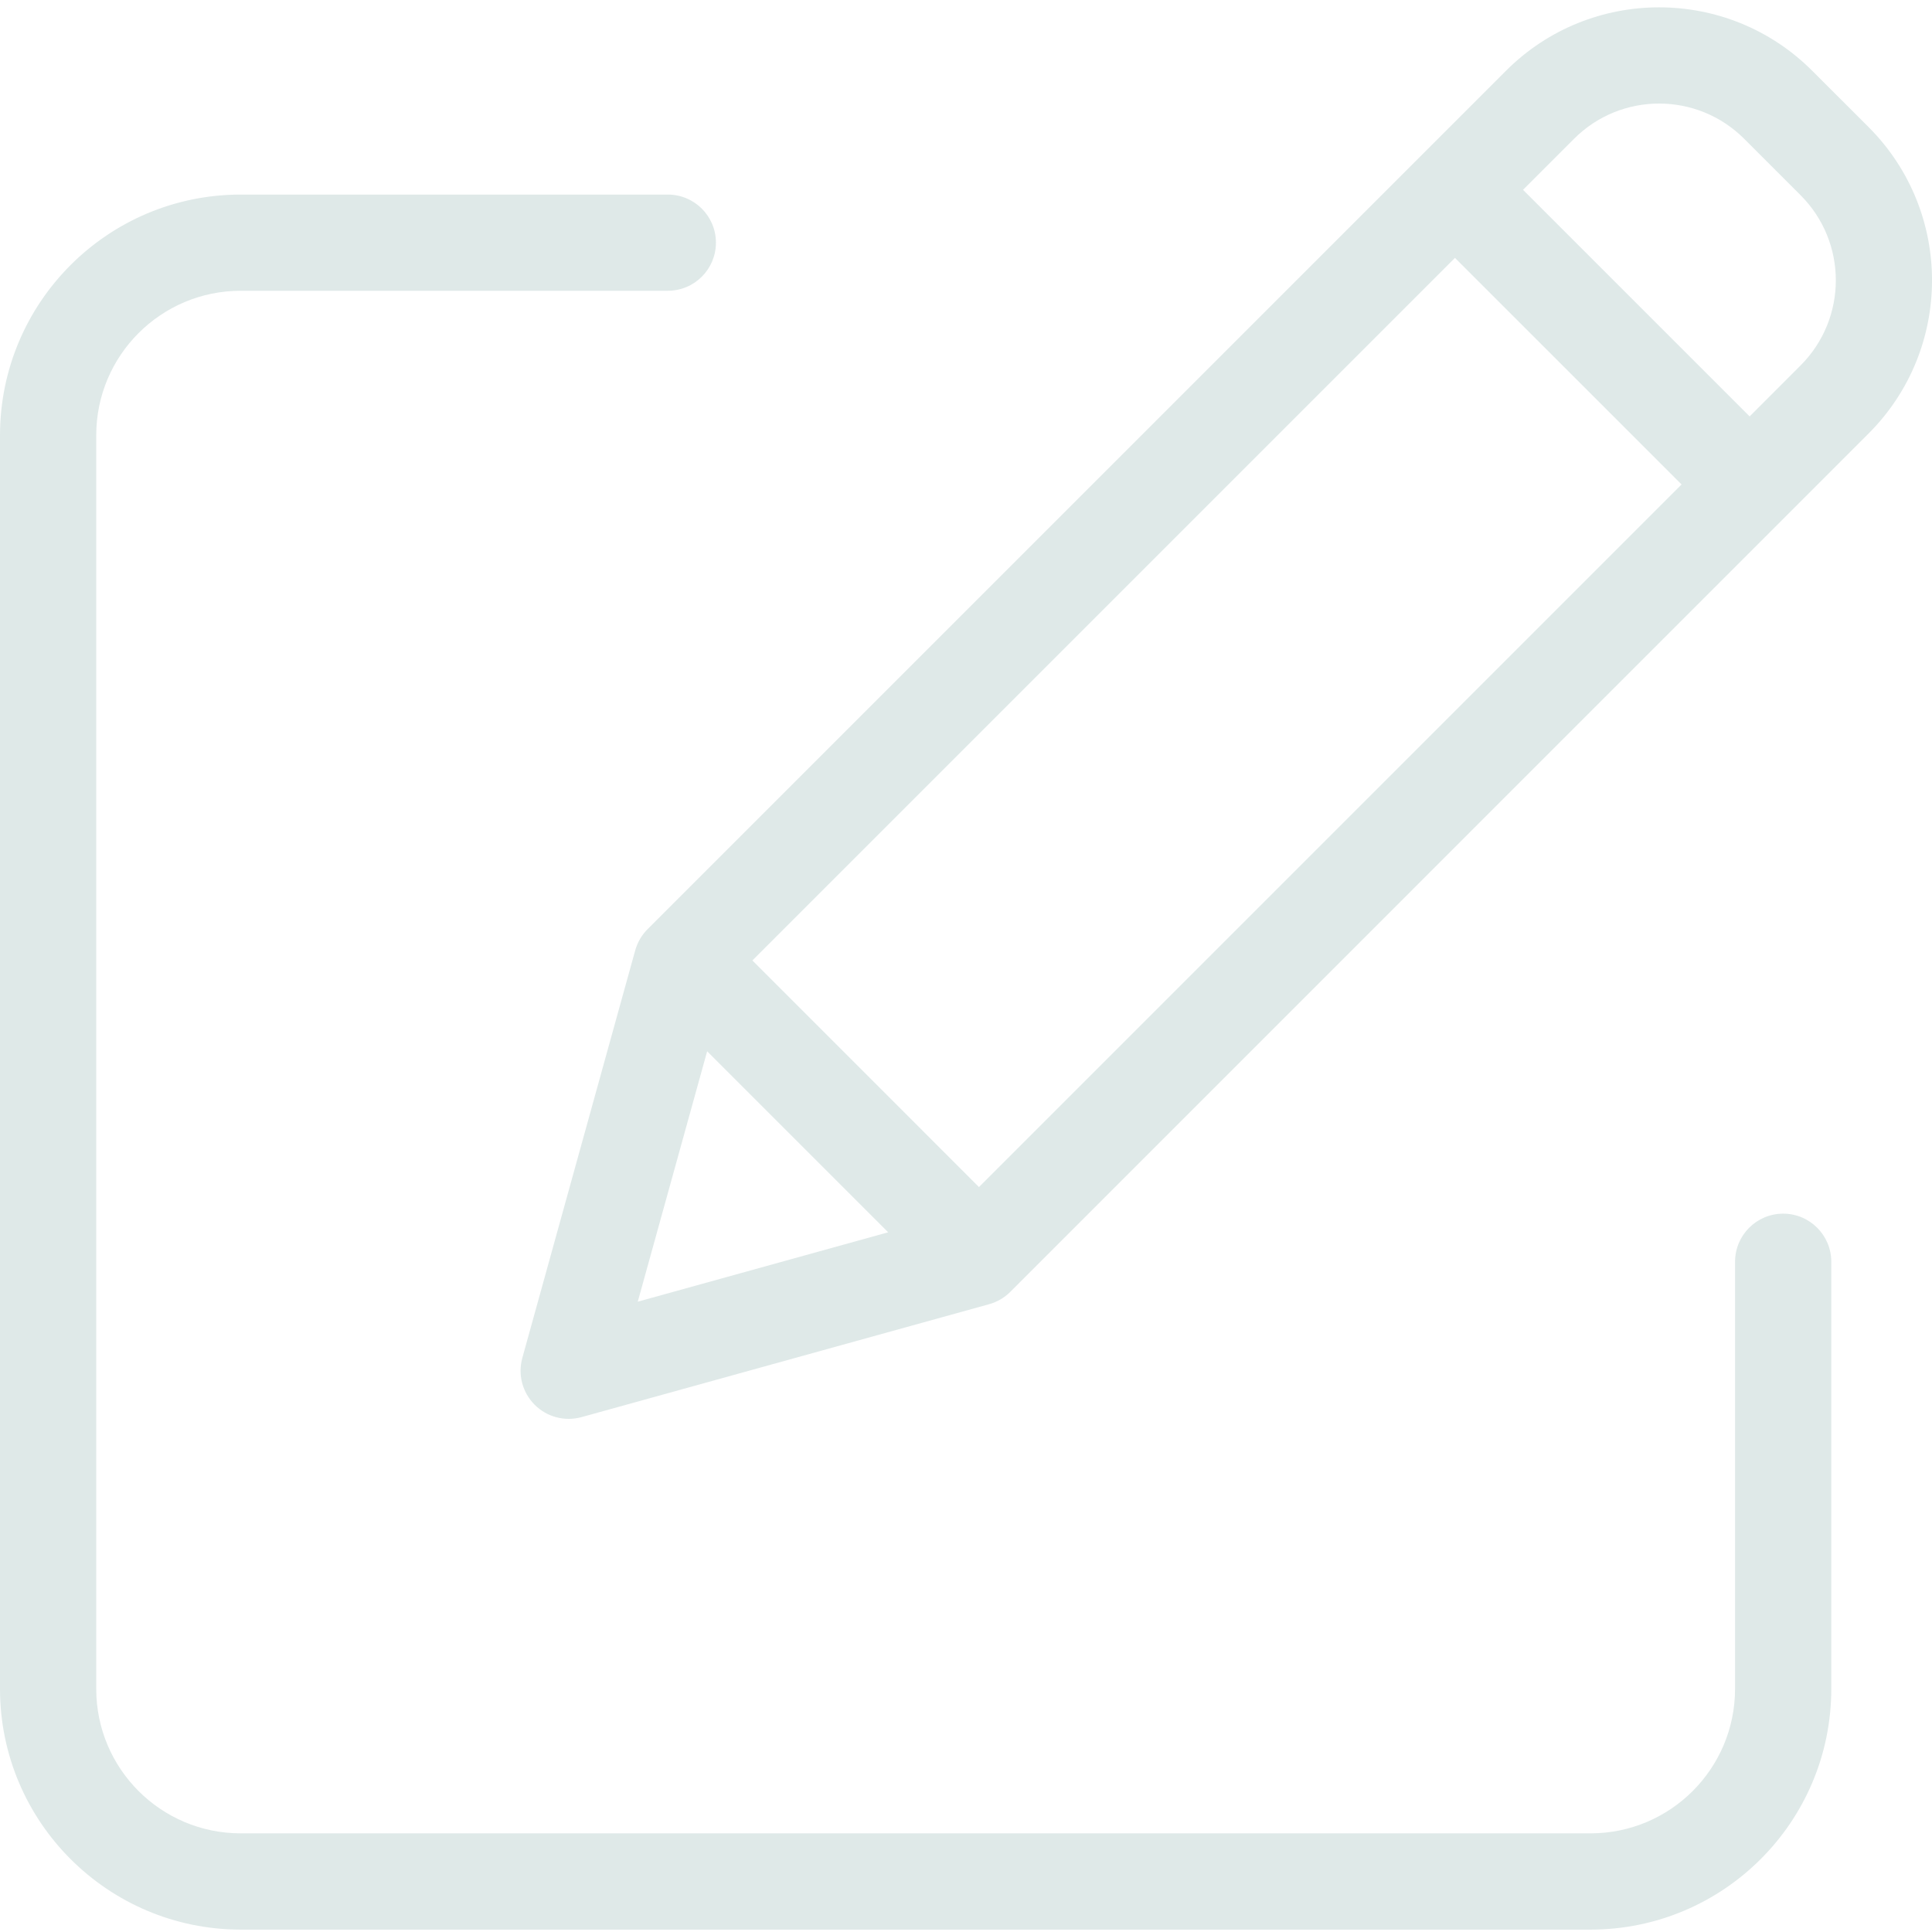 <svg width="48" height="48" viewBox="0 0 48 48" fill="none" xmlns="http://www.w3.org/2000/svg">
<g clip-path="url(#clip0)">
<path d="M44.302 30.153C43.642 30.153 43.107 30.688 43.107 31.349V41.963C43.104 43.943 41.5 45.547 39.52 45.549H5.977C3.997 45.547 2.393 43.943 2.391 41.963V10.811C2.393 8.831 3.997 7.227 5.977 7.224H16.591C17.252 7.224 17.787 6.689 17.787 6.029C17.787 5.369 17.252 4.834 16.591 4.834H5.977C2.678 4.837 0.004 7.511 0 10.811V41.964C0.004 45.263 2.678 47.937 5.977 47.941H39.52C42.82 47.937 45.494 45.263 45.498 41.964V31.349C45.498 30.688 44.962 30.153 44.302 30.153Z" fill="#DFE9E8"/>
<path d="M45.024 1.758C42.923 -0.343 39.517 -0.343 37.416 1.758L16.089 23.085C15.943 23.231 15.837 23.413 15.782 23.611L12.977 33.737C12.862 34.152 12.979 34.596 13.284 34.901C13.588 35.206 14.033 35.323 14.448 35.208L24.573 32.403C24.773 32.348 24.954 32.242 25.1 32.096L46.427 10.768C48.525 8.666 48.525 5.263 46.427 3.16L45.024 1.758ZM18.693 23.862L36.148 6.407L41.778 12.036L24.322 29.492L18.693 23.862ZM17.569 26.119L22.066 30.616L15.845 32.34L17.569 26.119ZM44.736 9.078L43.469 10.346L37.839 4.716L39.107 3.448C40.274 2.281 42.166 2.281 43.333 3.448L44.736 4.851C45.902 6.019 45.902 7.91 44.736 9.078Z" fill="#DFE9E8"/>
</g>
<defs>
<clipPath id="clip0">
<rect width="48" height="48" fill="white"/>
</clipPath>
</defs>
</svg>
